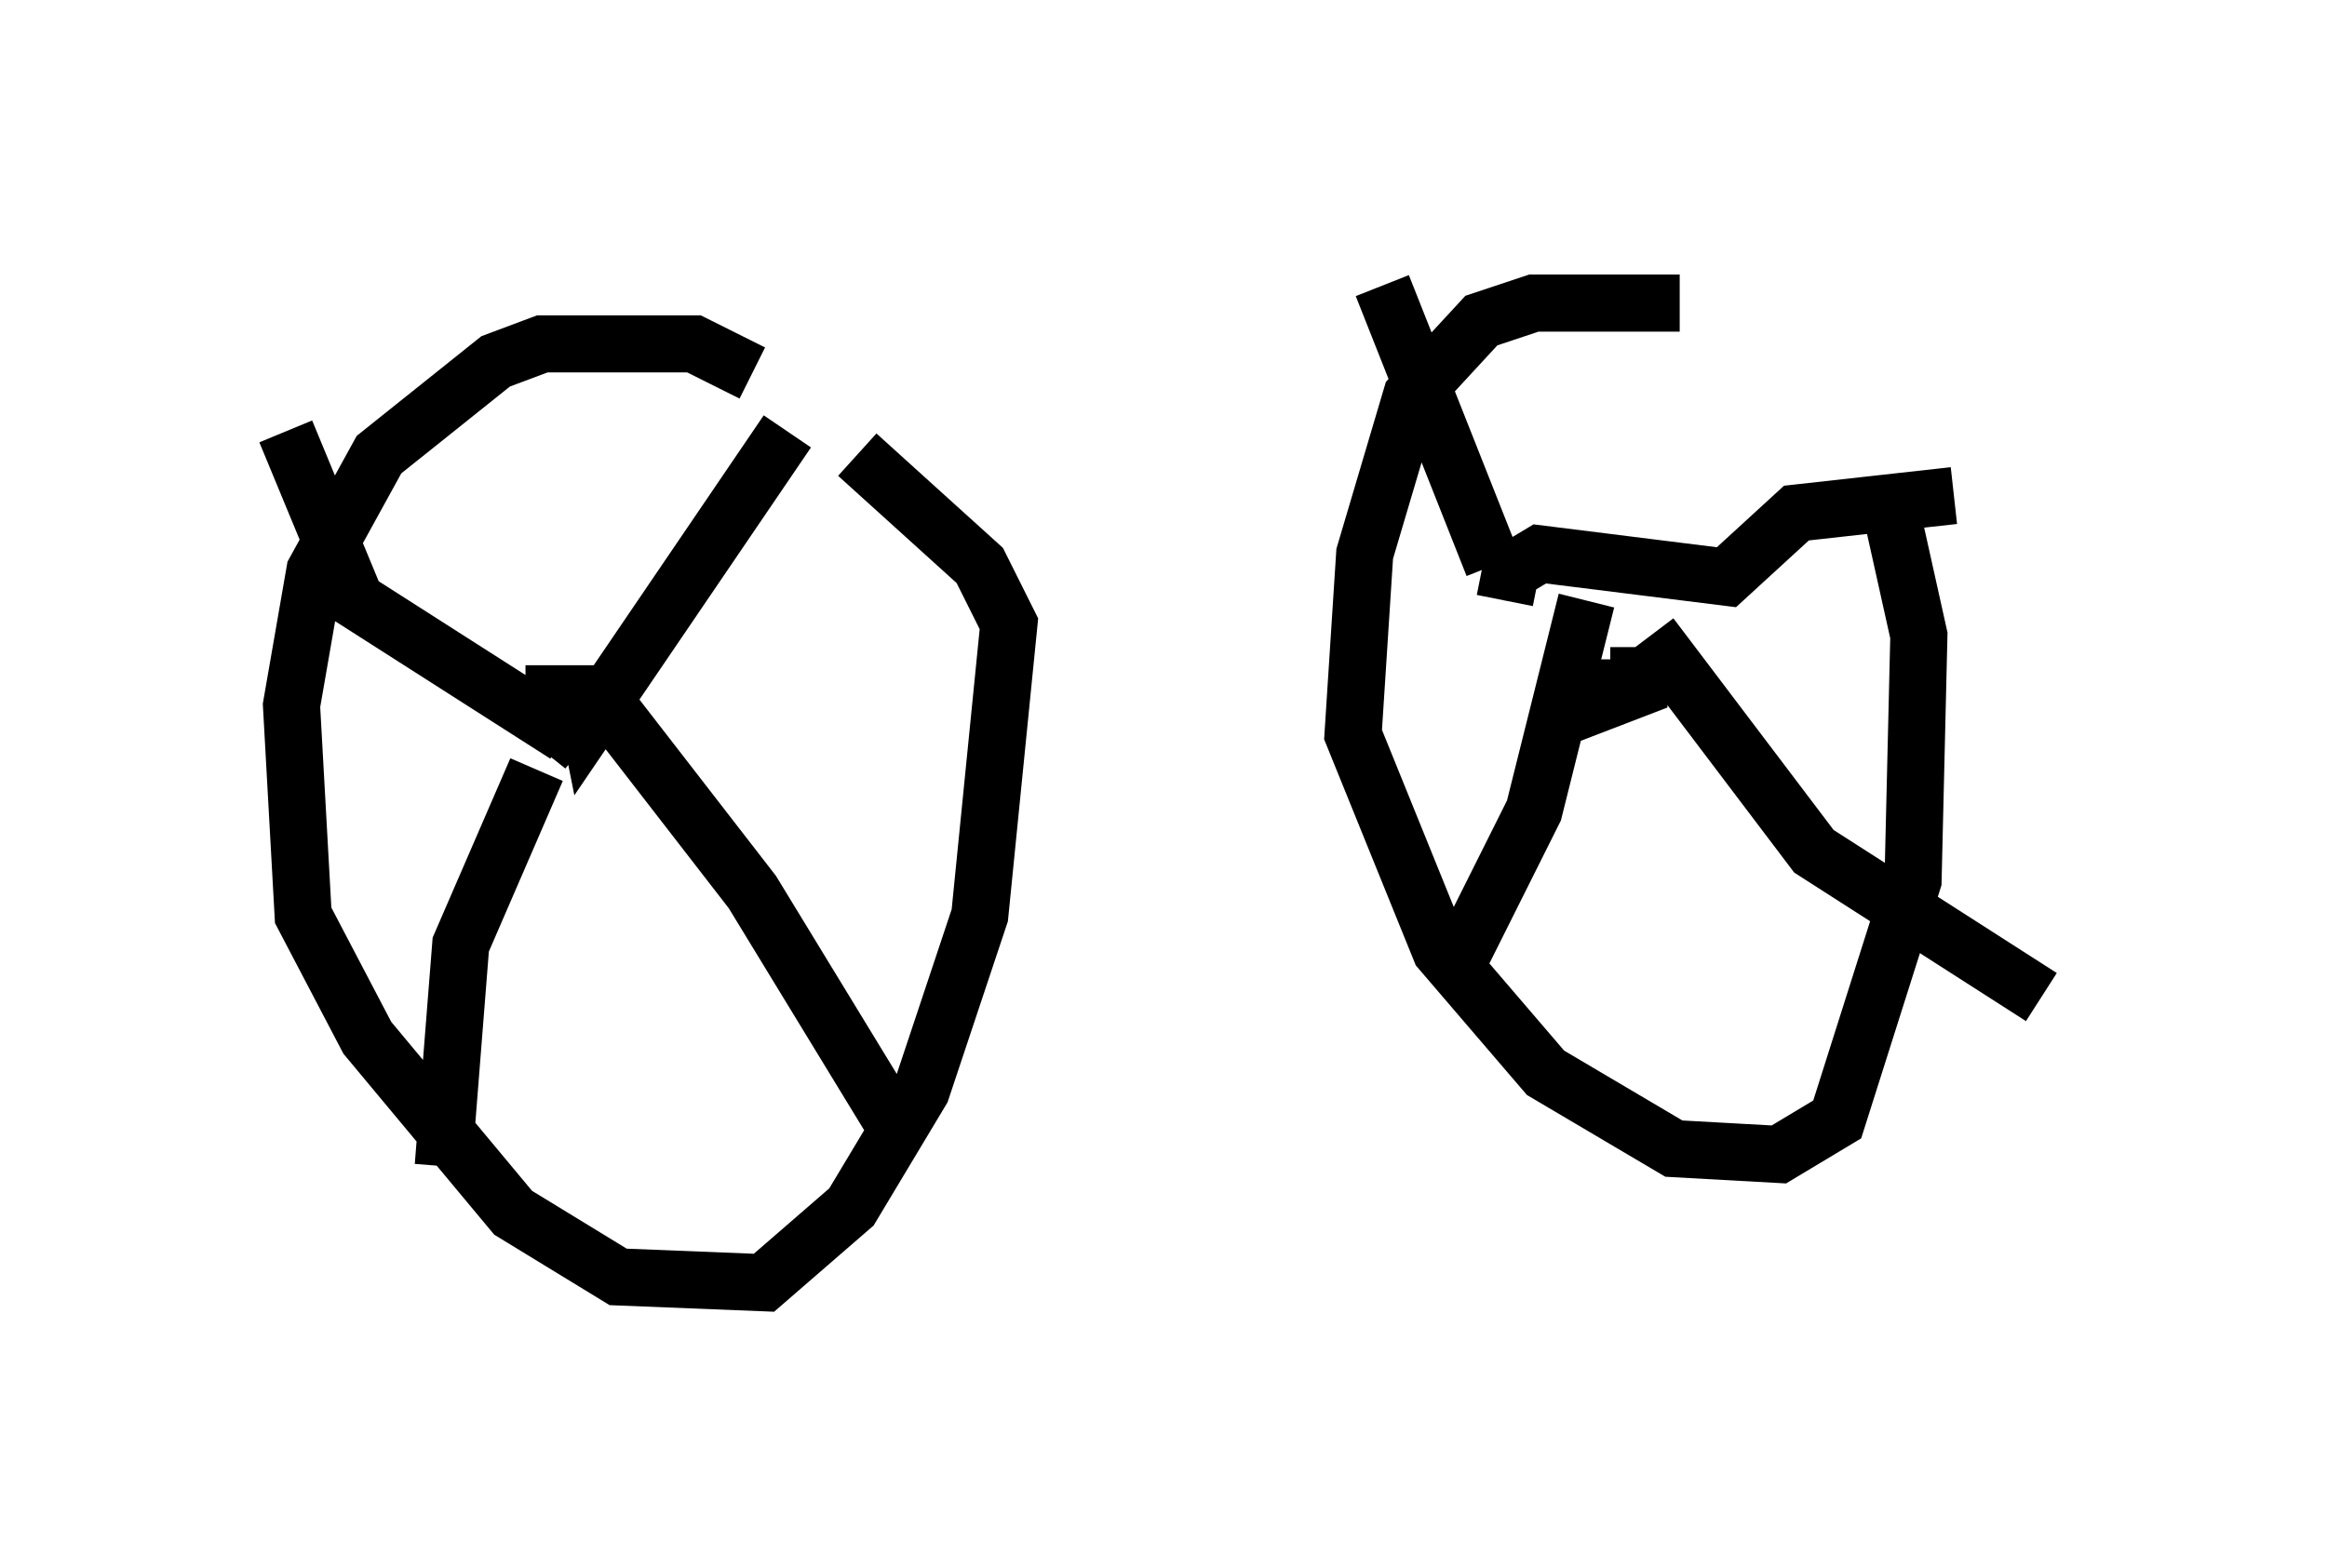 <?xml version="1.0" encoding="utf-8" ?>
<svg baseProfile="full" height="27.456" version="1.1" width="40.727" xmlns="http://www.w3.org/2000/svg" xmlns:ev="http://www.w3.org/2001/xml-events" xmlns:xlink="http://www.w3.org/1999/xlink"><defs /><rect fill="white" height="27.456" width="40.727" x="0" y="0" /><path d="M31.848, 6.225 m-2.45, -0.919 l-2.552, 0.0 -0.919, 0.306 l-1.225, 1.327 -0.817, 2.756 l-0.204, 3.165 1.531, 3.777 l1.838, 2.144 2.246, 1.327 l1.838, 0.102 1.021, -0.613 l1.327, -4.185 0.102, -4.288 l-0.613, -2.756 m-19.804, -1.838 l-1.021, -0.51 -2.654, 0.0 l-0.817, 0.306 -2.042, 1.633 l-1.123, 2.042 -0.408, 2.348 l0.204, 3.675 1.123, 2.144 l2.552, 3.063 1.838, 1.123 l2.552, 0.102 1.531, -1.327 l1.225, -2.042 1.021, -3.063 l0.51, -5.104 -0.51, -1.021 l-2.144, -1.94 m-4.288, 5.513 l0.0, 0.0 m17.354, -2.348 l0.0, 0.0 m0.613, 0.204 l0.0, 0.715 -1.327, 0.51 l0.817, -0.51 0.613, 0.0 m-18.579, 1.021 l-0.51, -0.408 0.0, -0.51 l0.51, 0.0 0.102, 0.51 l3.471, -5.104 m-3.879, 5.308 l-3.675, -2.348 -1.225, -2.96 m4.39, 5.921 l-1.327, 3.063 -0.306, 3.879 m2.96, -7.963 l2.45, 3.165 2.552, 4.185 m10.413, -9.902 l-1.94, -4.9 m2.144, 5.513 l0.102, -0.51 0.51, -0.306 l3.267, 0.408 1.225, -1.123 l2.756, -0.306 m-6.431, 1.838 l-0.919, 3.675 -1.225, 2.45 m3.267, -5.513 l2.858, 3.777 3.981, 2.552 " fill="none" stroke="black" stroke-width="1" /></svg>